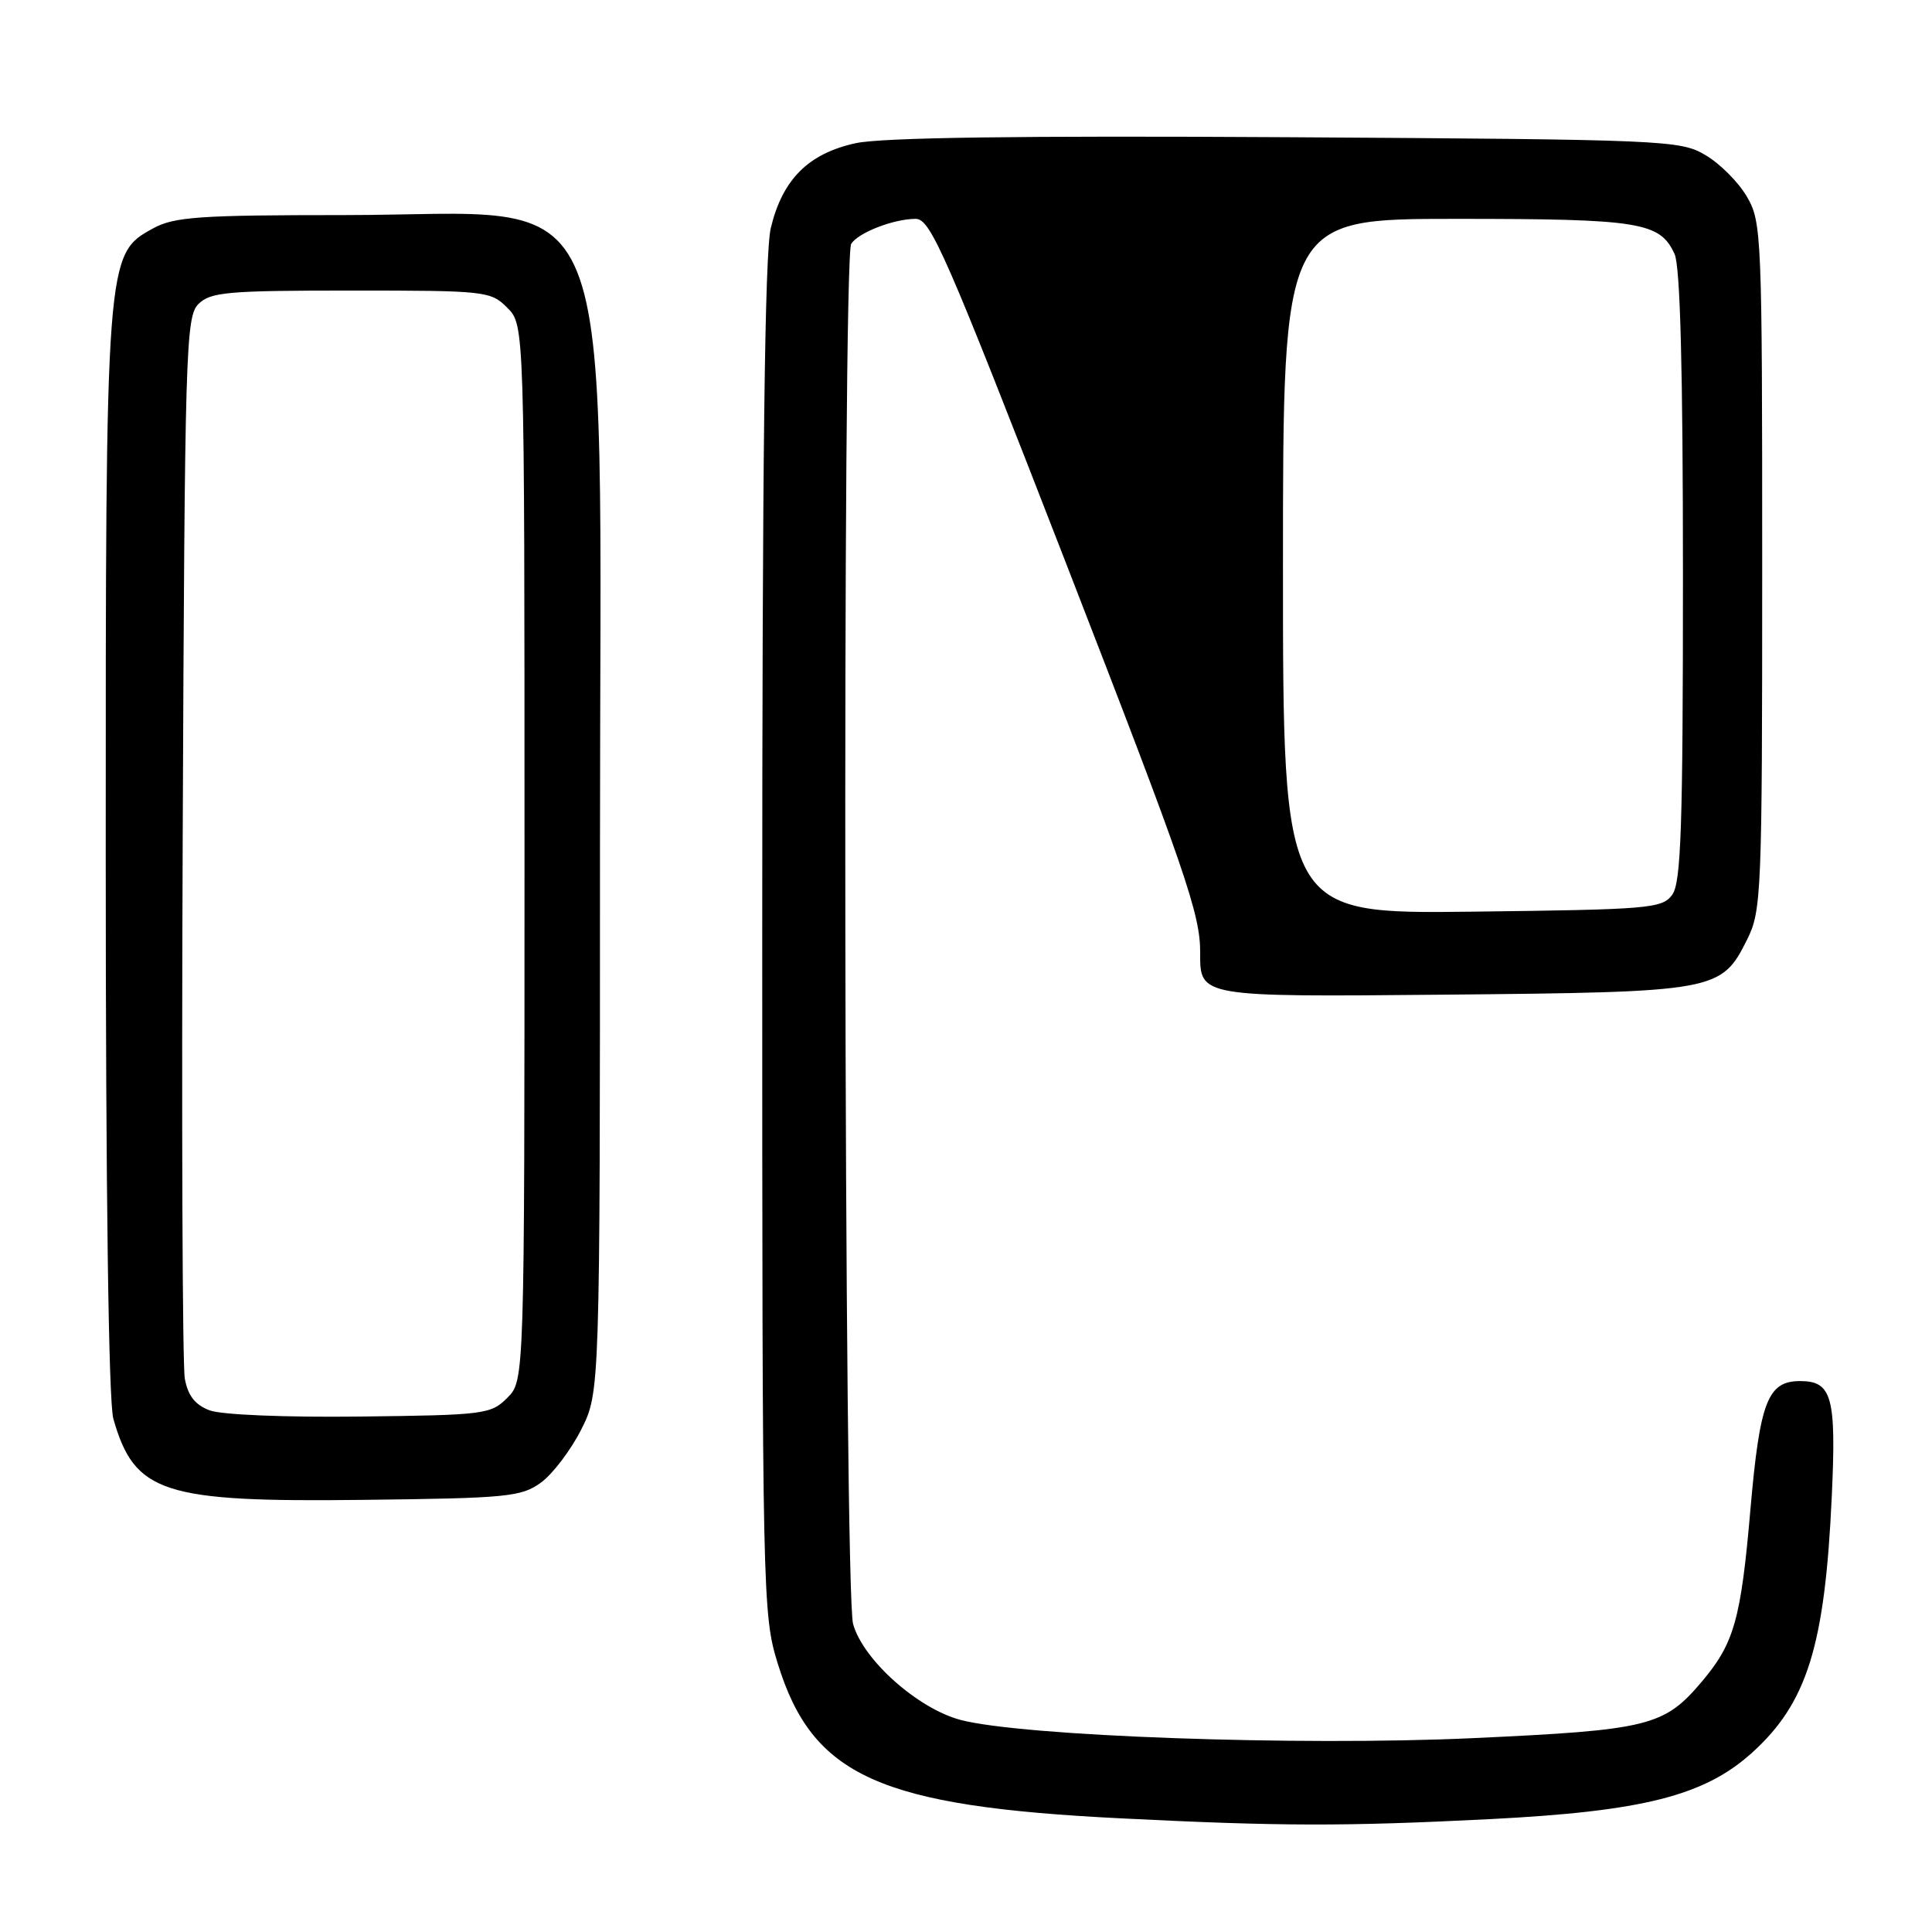 <?xml version="1.0" encoding="UTF-8" standalone="no"?>
<!DOCTYPE svg PUBLIC "-//W3C//DTD SVG 1.1//EN" "http://www.w3.org/Graphics/SVG/1.1/DTD/svg11.dtd" >
<svg xmlns="http://www.w3.org/2000/svg" xmlns:xlink="http://www.w3.org/1999/xlink" version="1.1" viewBox="0 0 256 256">
 <g >
 <path fill="currentColor"
d=" M 197.50 241.04 C 217.69 240.01 225.83 237.95 232.14 232.26 C 239.46 225.64 241.81 218.11 242.72 198.28 C 243.33 185.11 242.75 183.00 238.53 183.00 C 234.23 183.00 233.19 185.69 231.94 200.01 C 230.68 214.58 229.79 217.74 225.53 222.79 C 220.50 228.75 218.53 229.24 195.00 230.32 C 172.02 231.37 135.36 230.06 127.25 227.89 C 121.57 226.37 114.35 219.92 113.04 215.19 C 111.83 210.86 111.59 34.19 112.79 32.31 C 113.73 30.82 118.43 29.00 121.33 29.00 C 123.32 29.00 125.33 33.63 141.30 74.75 C 157.13 115.53 159.06 121.13 159.03 126.30 C 159.00 132.10 159.00 132.10 191.25 131.80 C 227.48 131.46 228.07 131.36 231.50 124.50 C 233.41 120.68 233.50 118.50 233.50 75.00 C 233.50 31.04 233.43 29.38 231.46 26.04 C 230.35 24.13 227.87 21.65 225.96 20.54 C 222.62 18.57 220.70 18.49 170.50 18.18 C 135.10 17.97 116.87 18.22 113.40 18.97 C 107.13 20.33 103.69 23.76 102.14 30.19 C 101.33 33.52 101.00 61.01 101.00 124.34 C 101.00 211.63 101.05 213.95 103.05 220.41 C 107.66 235.36 116.48 239.34 148.50 240.94 C 169.63 242.00 178.11 242.02 197.50 241.04 Z  M 71.68 196.45 C 73.23 195.32 75.62 192.17 77.00 189.45 C 79.50 184.50 79.50 184.50 79.50 112.50 C 79.50 20.50 82.74 28.50 45.50 28.50 C 26.40 28.50 23.08 28.73 20.29 30.26 C 14.02 33.68 14.00 33.92 14.01 113.43 C 14.01 158.02 14.39 185.80 15.02 188.00 C 17.84 197.85 21.55 199.06 48.18 198.74 C 67.23 198.52 69.08 198.34 71.68 196.45 Z  M 170.00 75.05 C 170.00 29.00 170.00 29.00 192.95 29.00 C 217.32 29.00 219.96 29.43 221.89 33.66 C 222.64 35.31 223.00 48.98 223.00 76.36 C 223.00 109.53 222.75 116.96 221.58 118.56 C 220.25 120.38 218.57 120.52 195.08 120.80 C 170.00 121.10 170.00 121.10 170.00 75.05 Z  M 27.78 186.88 C 25.85 186.15 24.90 184.94 24.49 182.68 C 24.17 180.93 24.05 148.58 24.21 110.79 C 24.48 46.38 24.61 41.96 26.29 40.29 C 27.87 38.70 30.14 38.50 46.51 38.50 C 64.36 38.50 65.02 38.57 67.22 40.78 C 69.50 43.06 69.50 43.06 69.50 113.00 C 69.50 182.94 69.50 182.94 67.22 185.22 C 65.05 187.40 64.18 187.51 47.72 187.70 C 37.84 187.82 29.34 187.47 27.78 186.88 Z "/>
</g>
</svg>